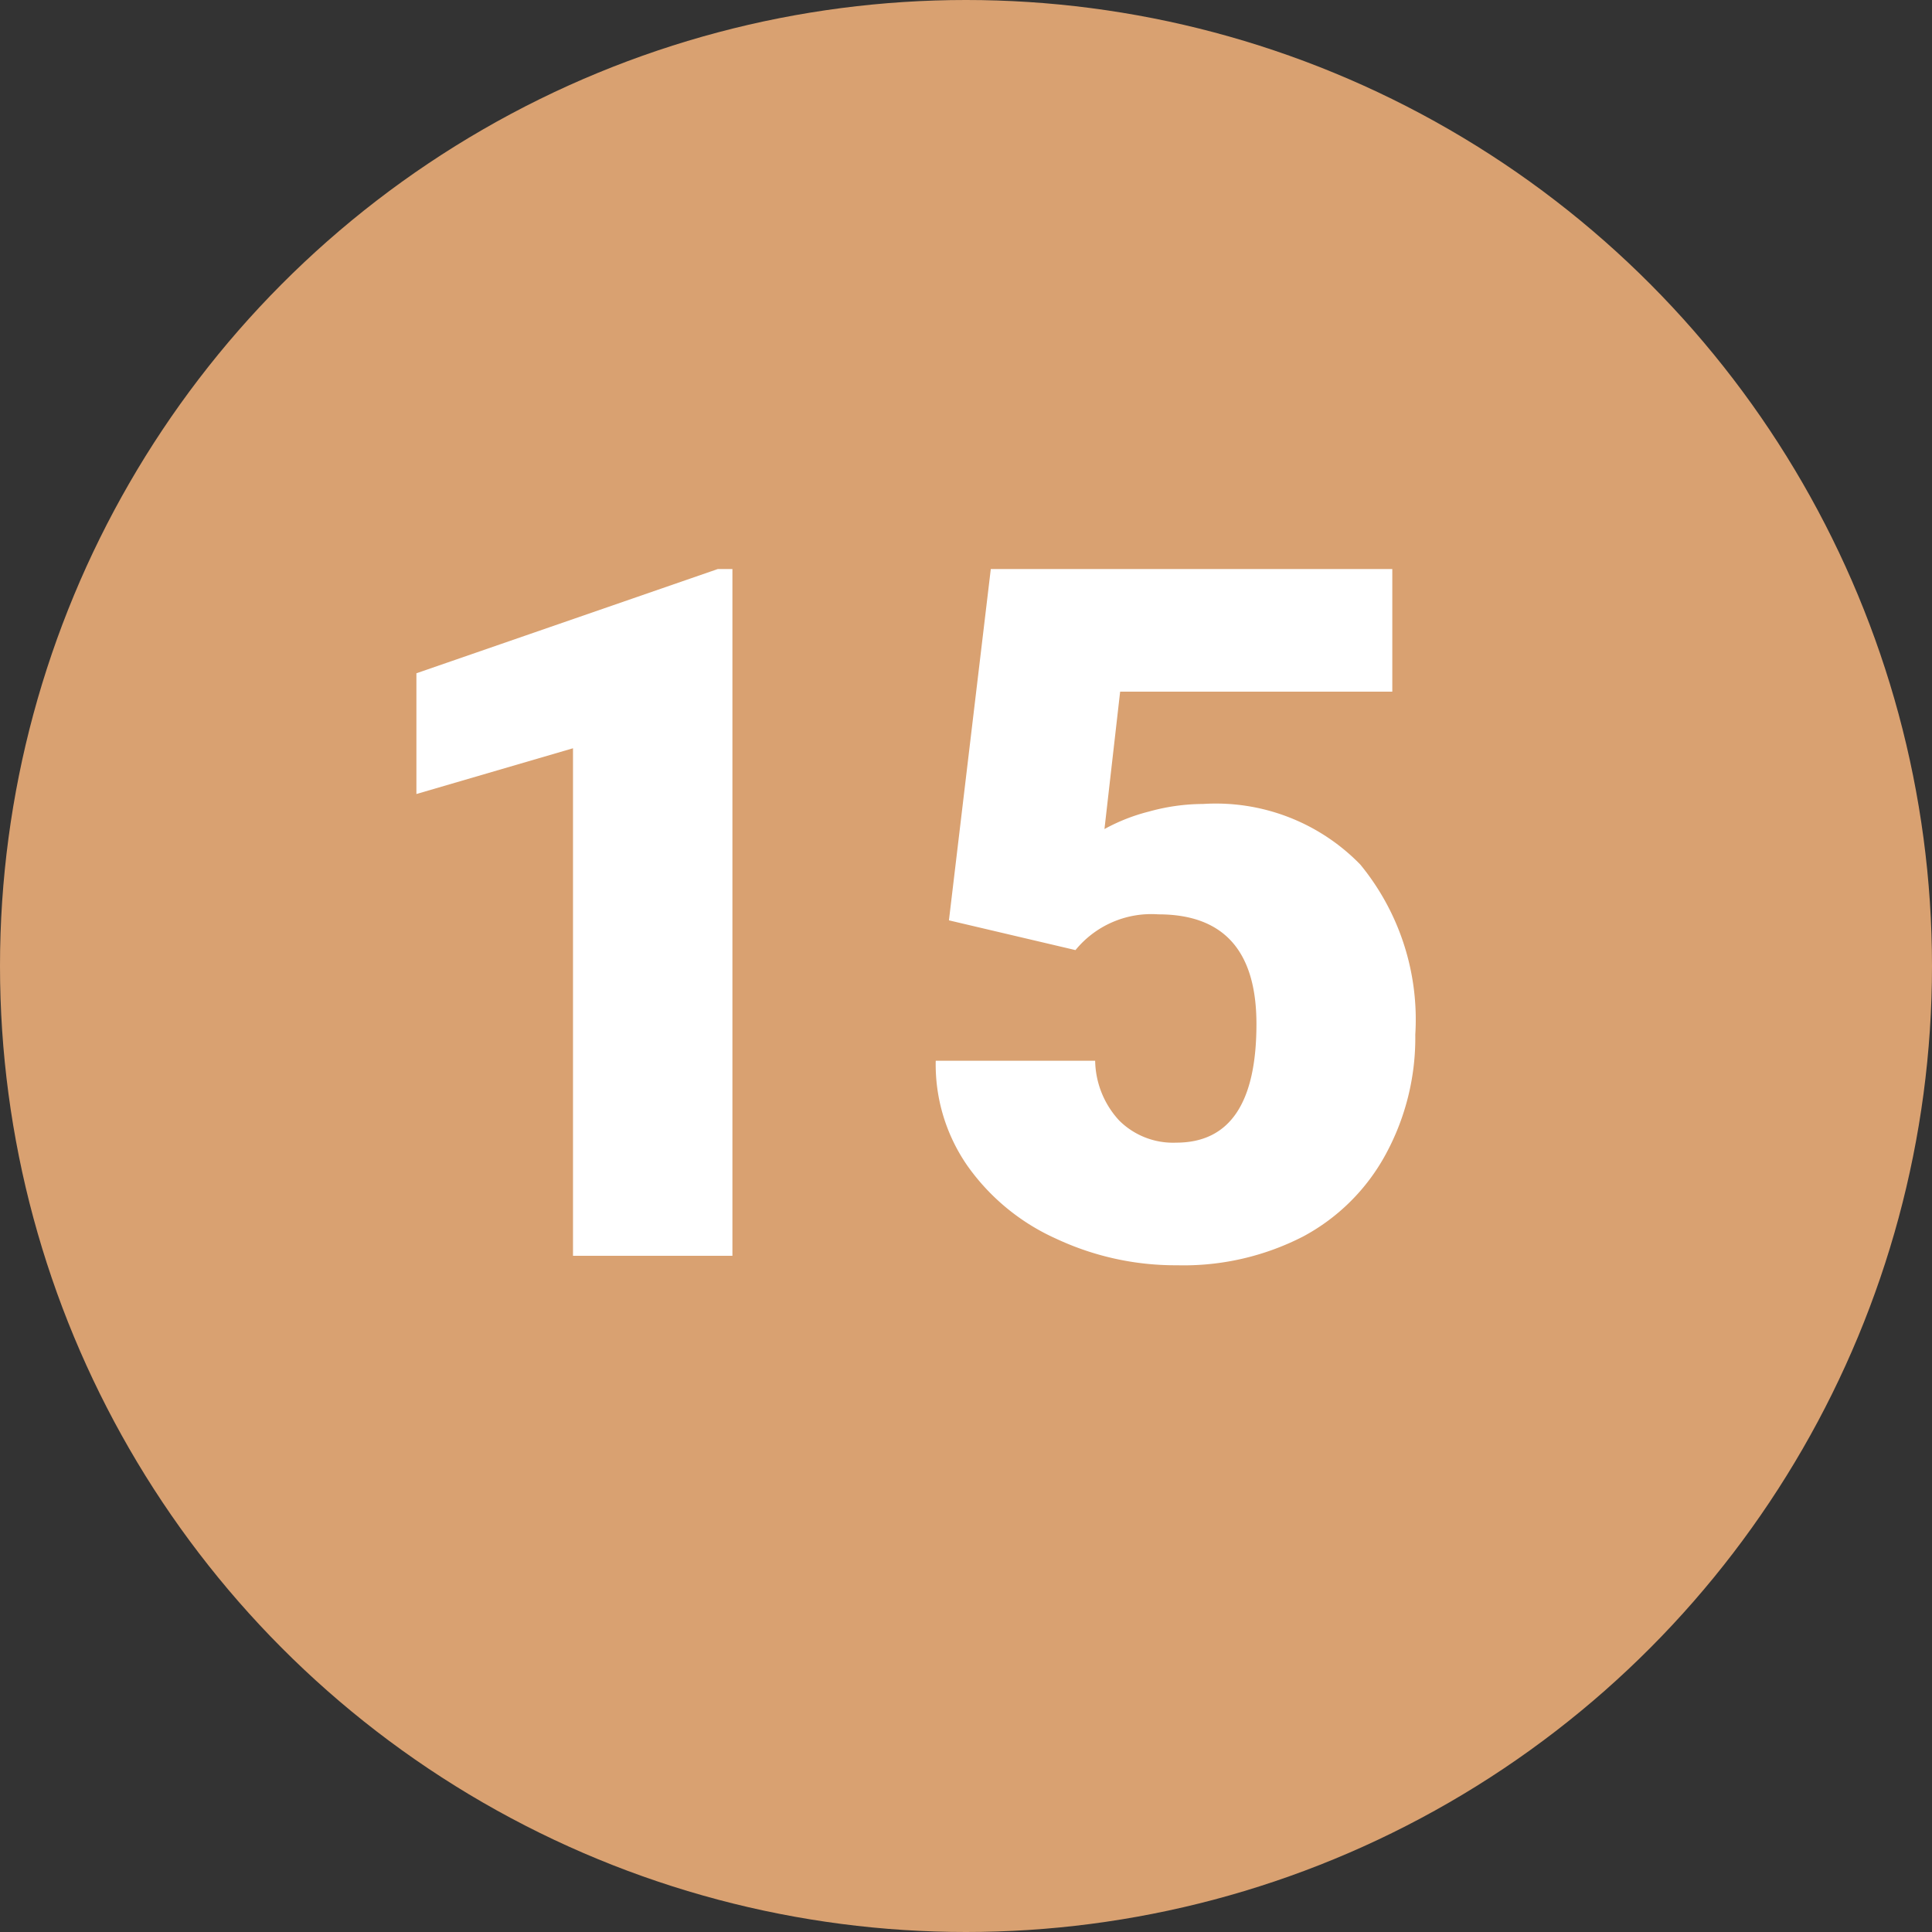 <svg xmlns="http://www.w3.org/2000/svg" width="60" height="60" viewBox="0 0 60 60">
  <rect x="0" y="0" width="60" height="60" fill="#333333" stroke="none"/>
  <g id="Grupo_73056" data-name="Grupo 73056" transform="translate(-205 -8877.417)">
    <circle id="Elipse_4428" data-name="Elipse 4428" cx="30" cy="30" r="30" transform="translate(205 8877.417)" fill="#d9a171"/>
    <path id="Trazado_144092" data-name="Trazado 144092" d="M12.246,29H7.295V13.238L2.432,14.659v-3.75l9.36-3.237h.454ZM18.97,18.582l1.3-10.91H32.739V11.48H24.287L23.8,15.747a5.822,5.822,0,0,1,1.384-.544,6.316,6.316,0,0,1,1.677-.235,6.257,6.257,0,0,1,4.885,1.882,7.582,7.582,0,0,1,1.707,5.281,7.569,7.569,0,0,1-.916,3.713A6.293,6.293,0,0,1,29.971,28.4a8.116,8.116,0,0,1-3.911.894,8.733,8.733,0,0,1-3.765-.827A6.754,6.754,0,0,1,19.541,26.2a5.513,5.513,0,0,1-.981-3.257h4.951a2.8,2.8,0,0,0,.747,1.856,2.371,2.371,0,0,0,1.772.687q2.49,0,2.49-3.684,0-3.406-3.047-3.406A3.04,3.04,0,0,0,22.9,19.506Z" transform="translate(215.5 8887.417)" fill="#fff"/>
  </g>
</svg>
